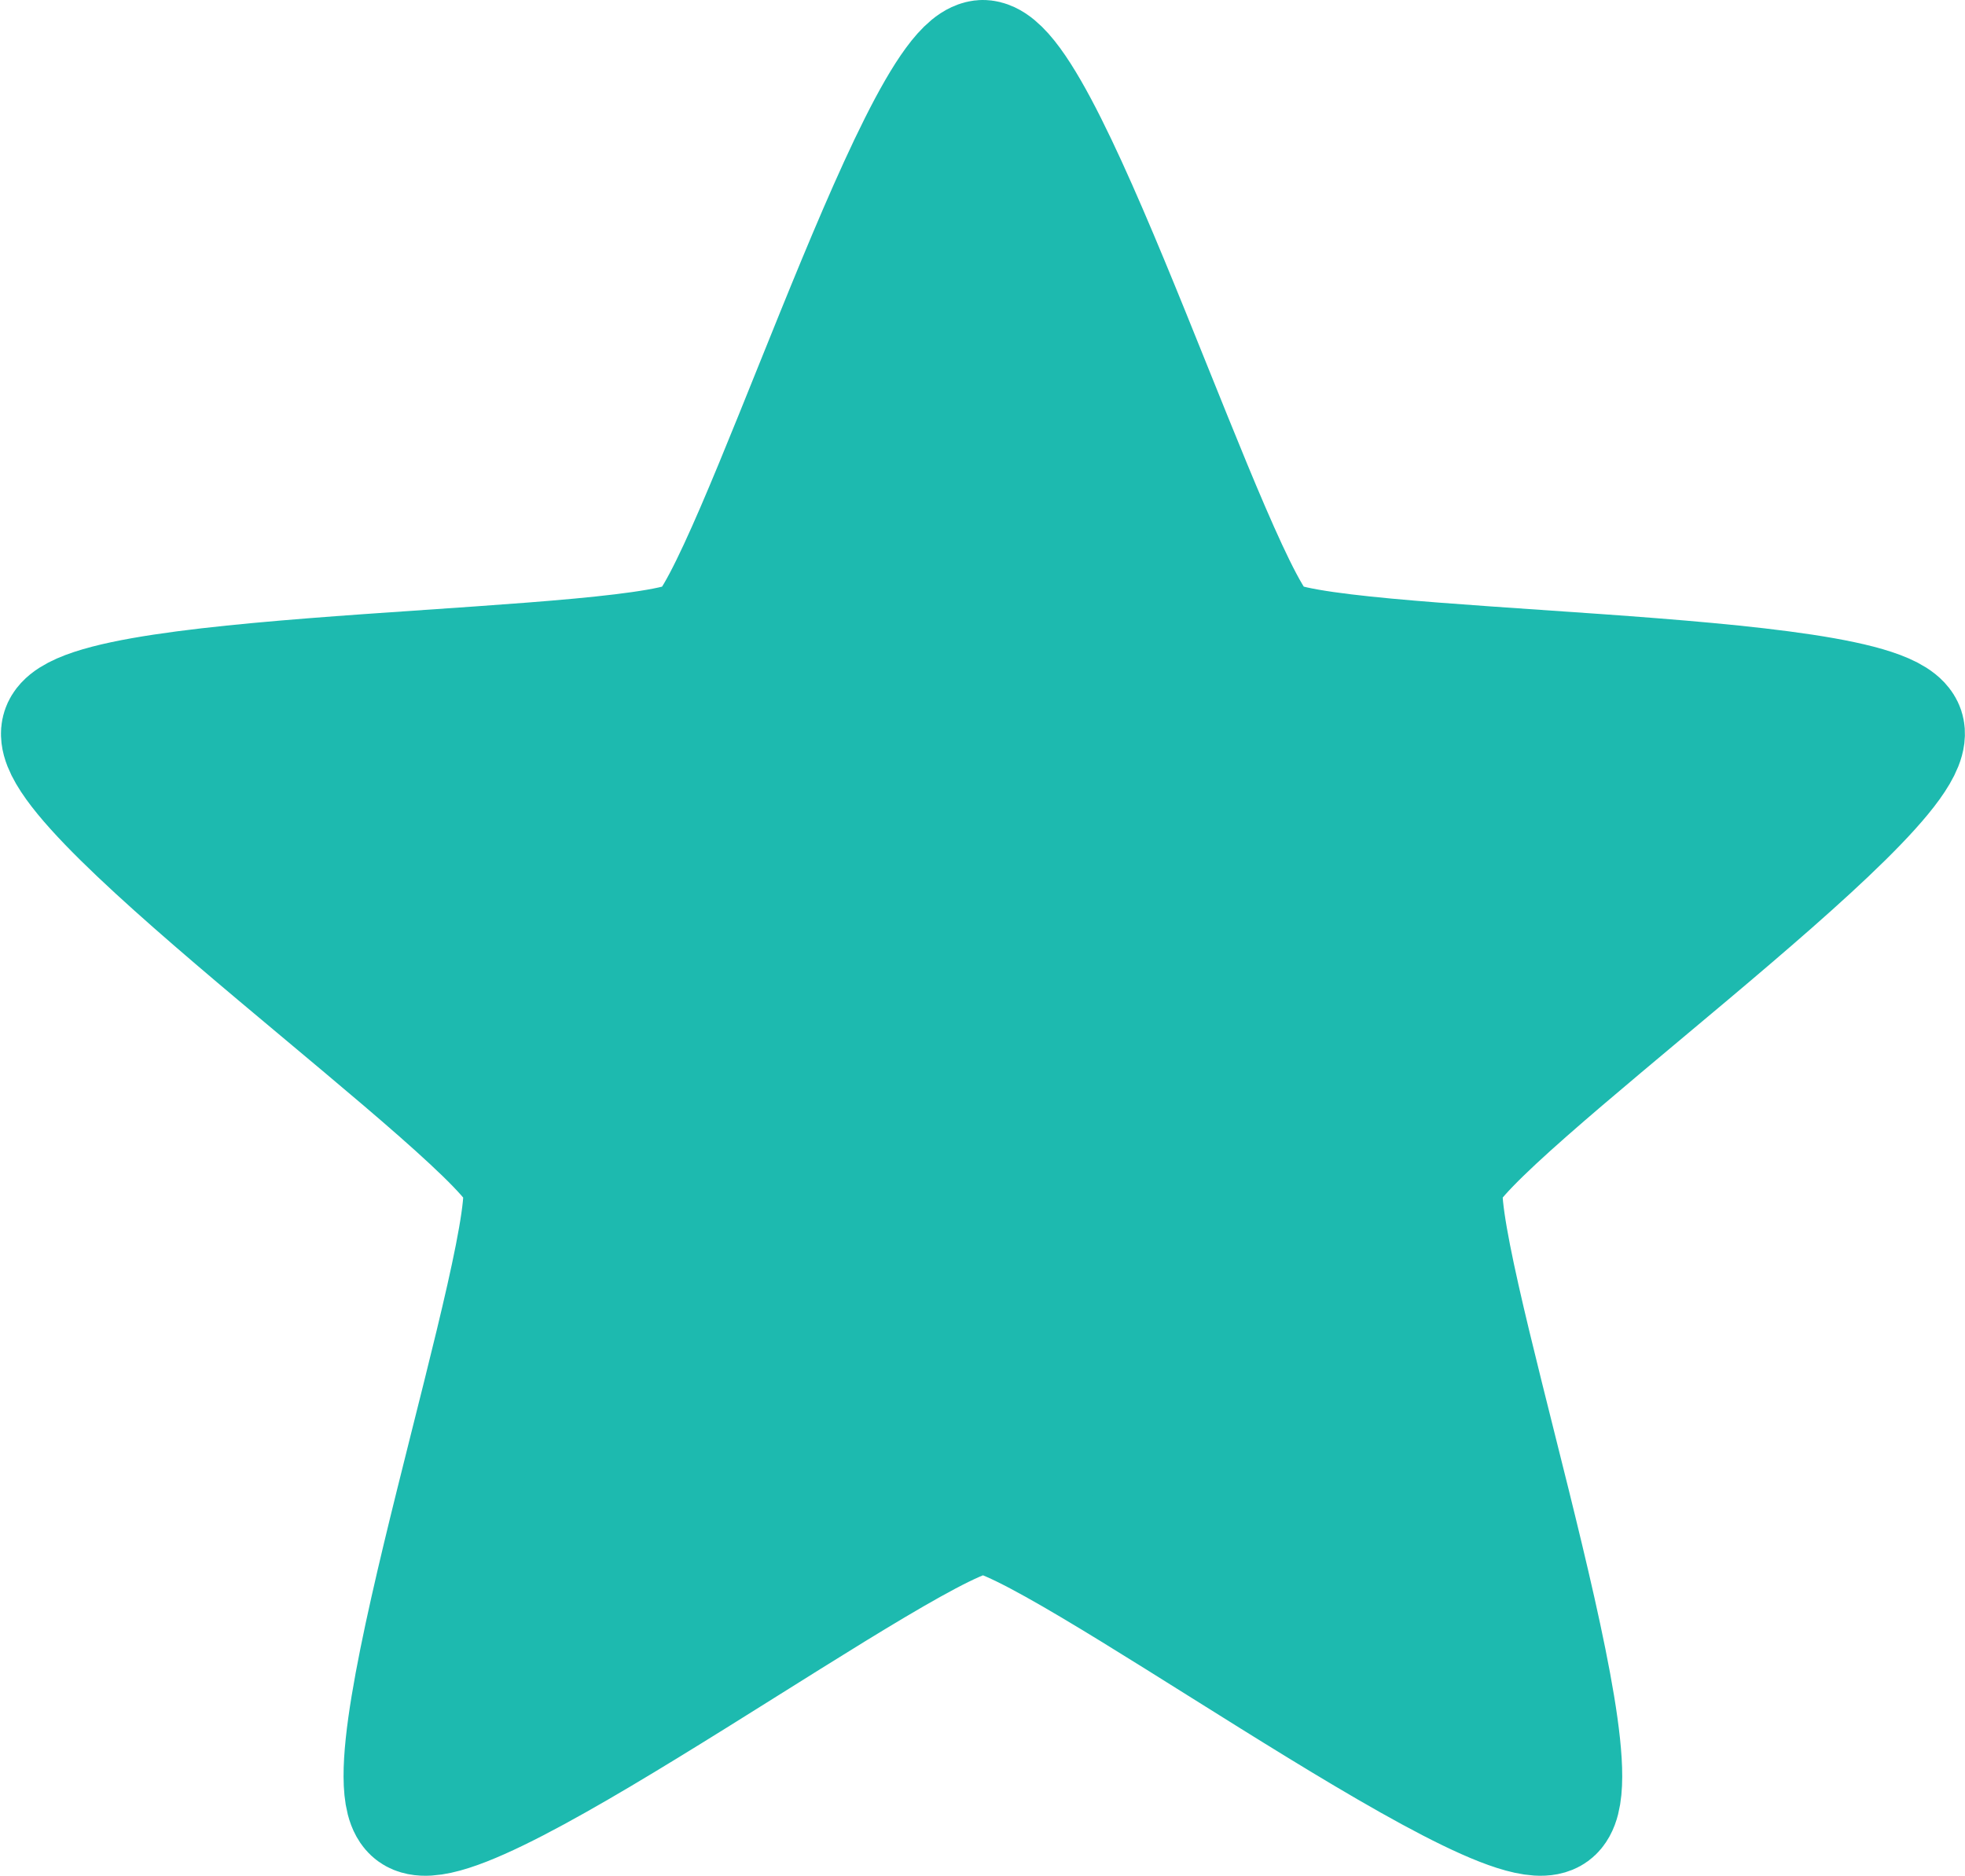 <?xml version="1.0" encoding="UTF-8" standalone="no"?>
<svg
   xmlns:dc="http://purl.org/dc/elements/1.1/"
   xmlns:cc="http://creativecommons.org/ns#"
   xmlns:rdf="http://www.w3.org/1999/02/22-rdf-syntax-ns#"
   xmlns:svg="http://www.w3.org/2000/svg"
   xmlns="http://www.w3.org/2000/svg"
   id="svg8"
   version="1.1"
   viewBox="0 0 4.294 4.099"
   height="15.494"
   width="16.228">
  <defs
     id="defs2" />
  <g
     transform="translate(0.03,-292.635)"
     id="layer1">
    <path
       d="m 2.117,292.767 c 0.141,0 0.508,1.178 0.622,1.26 0.114,0.083 1.347,0.068 1.391,0.202 0.043,0.134 -0.963,0.847 -1.006,0.981 -0.043,0.134 0.351,1.302 0.238,1.385 -0.114,0.083 -1.103,-0.654 -1.244,-0.654 -0.141,0 -1.13,0.737 -1.244,0.654 -0.114,-0.083 0.281,-1.251 0.238,-1.385 -0.043,-0.134 -1.05,-0.847 -1.006,-0.981 0.043,-0.134 1.277,-0.119 1.391,-0.202 0.114,-0.083 0.481,-1.26 0.622,-1.26 z"
       id="path4491"
       style="opacity:1;fill:#1dbaaf;fill-opacity:1;stroke:#1dbaaf;stroke-width:0.265;stroke-miterlimit:4;stroke-dasharray:none;stroke-opacity:1" />
  </g>
</svg>
